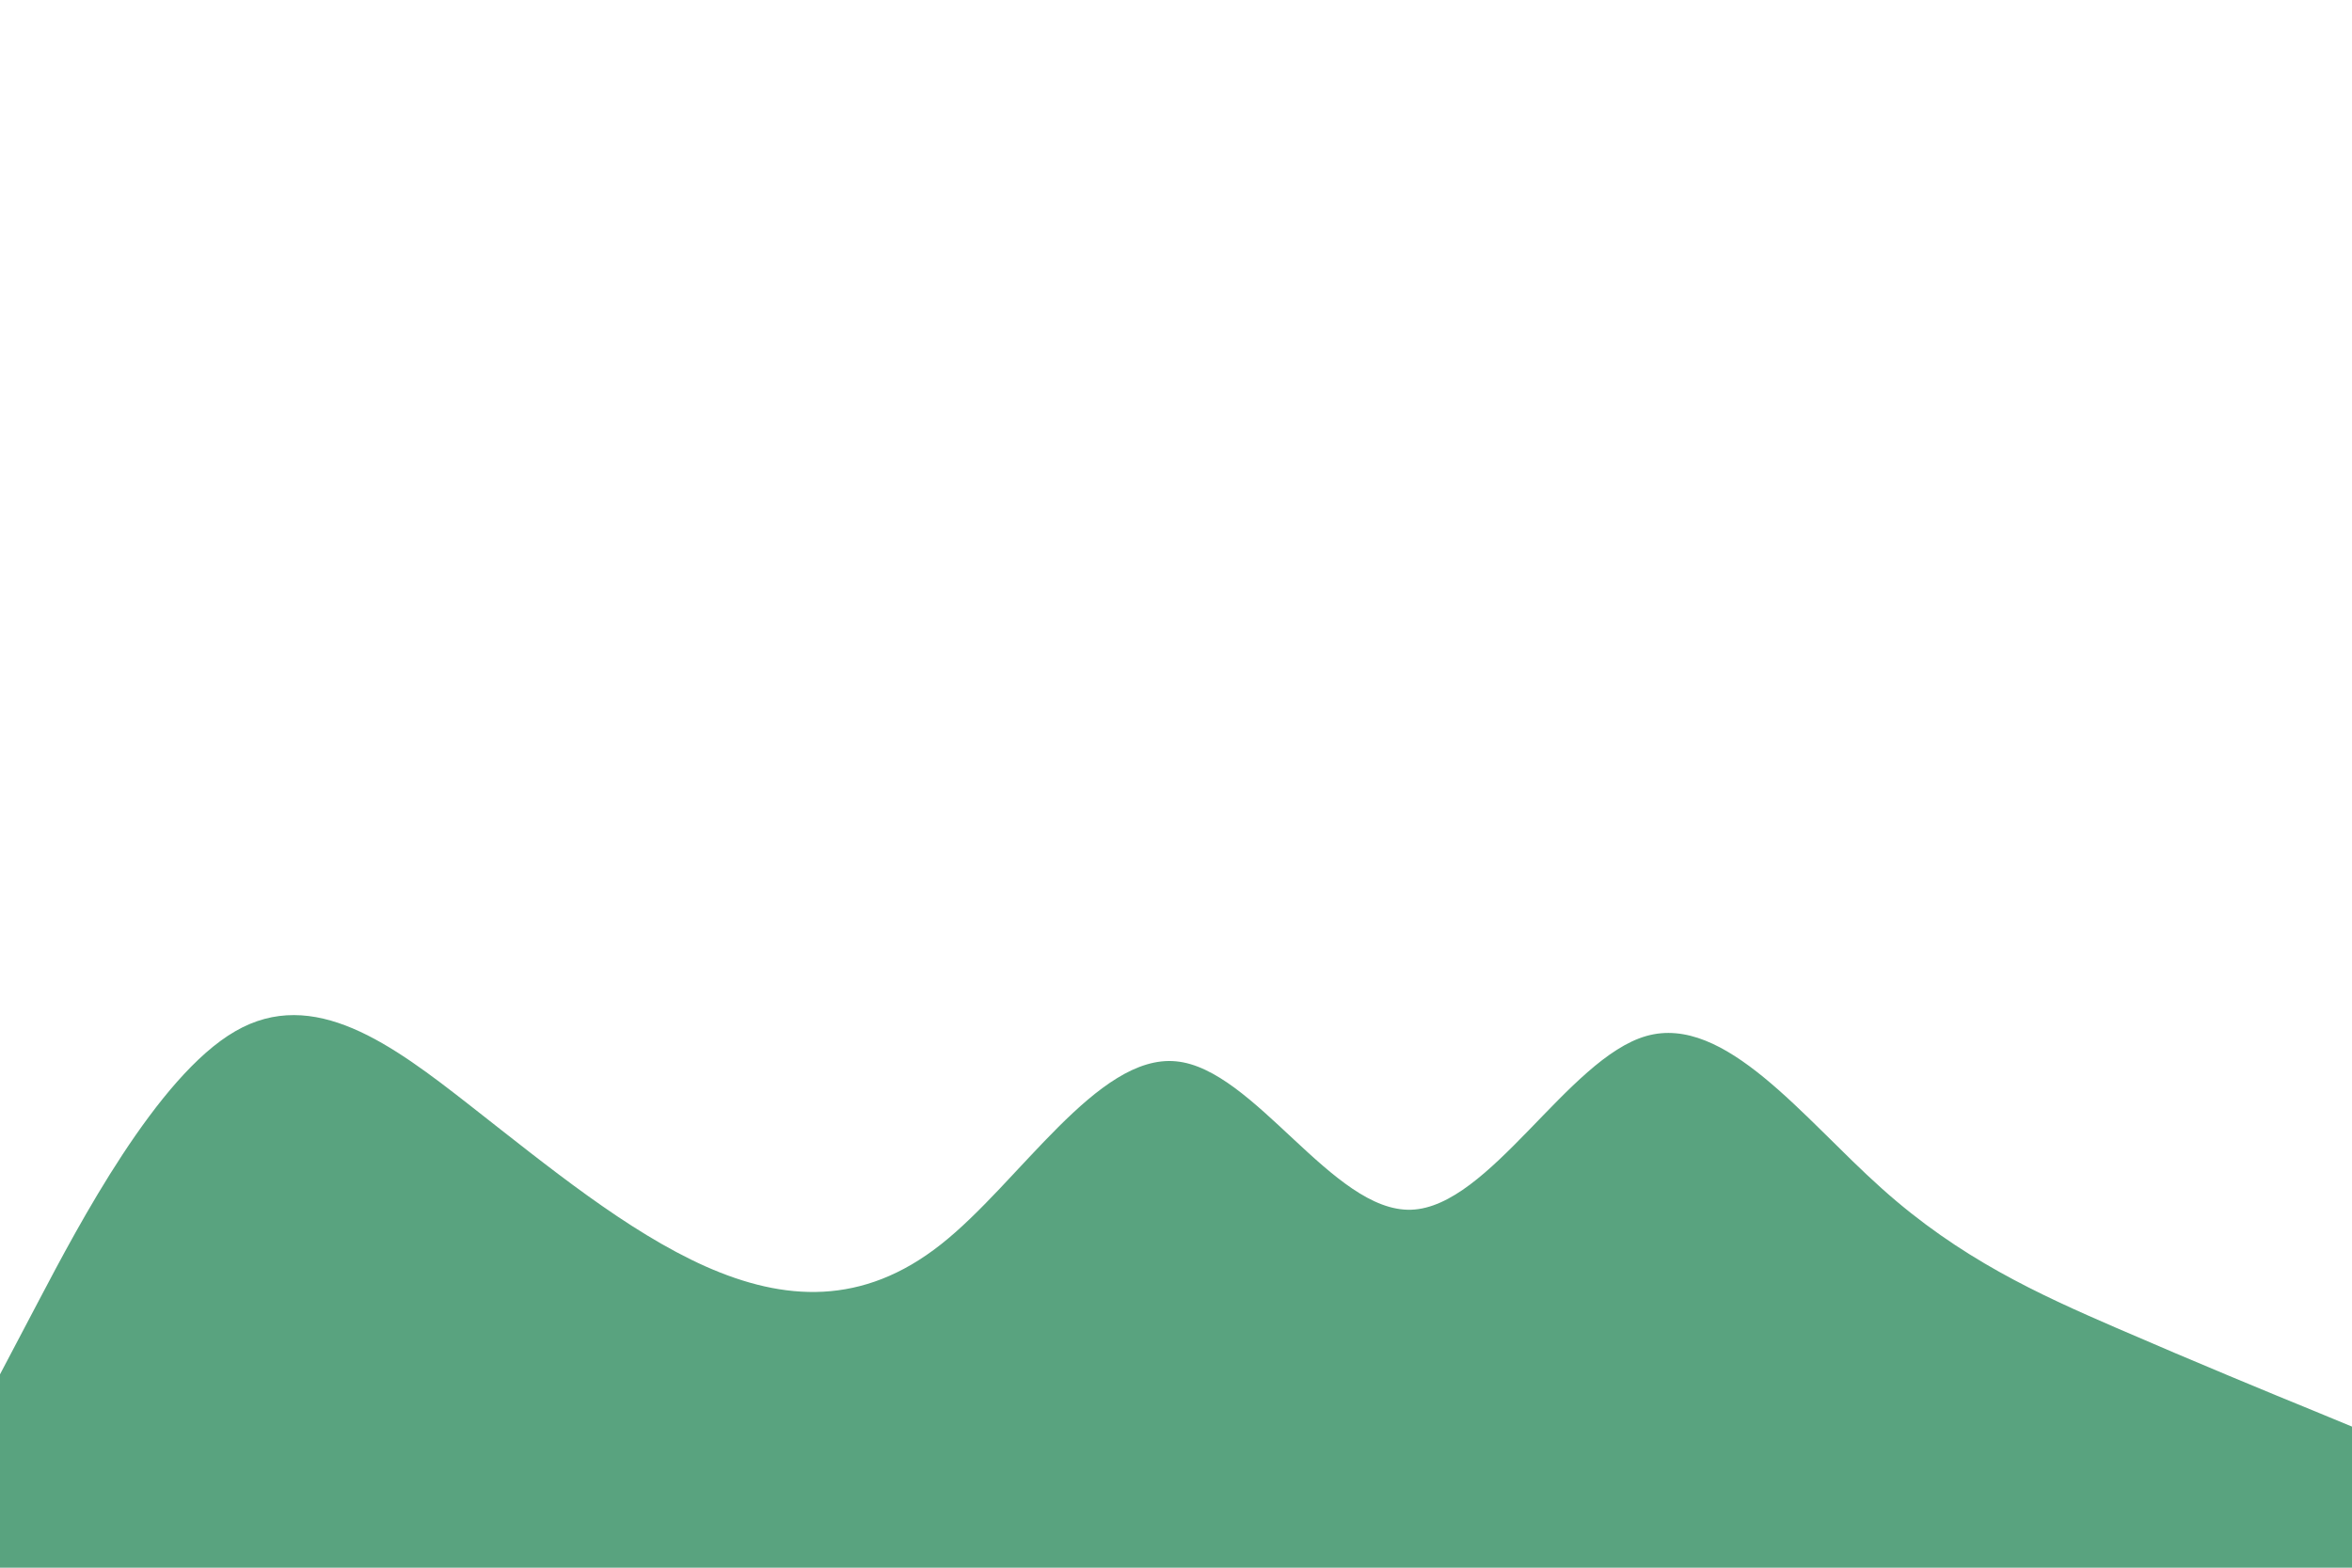 <svg id="visual" viewBox="0 0 900 600" width="900" height="600" xmlns="http://www.w3.org/2000/svg" xmlns:xlink="http://www.w3.org/1999/xlink" version="1.1"><path d="M0 526L15 497.5C30 469 60 412 90 394.7C120 377.3 150 399.7 180 423.2C210 446.7 240 471.3 270 484.7C300 498 330 500 360 476.3C390 452.7 420 403.3 450 406.2C480 409 510 464 540 463C570 462 600 405 630 396.5C660 388 690 428 720 454.8C750 481.7 780 495.3 810 508.3C840 521.3 870 533.7 885 539.8L900 546L900 601L885 601C870 601 840 601 810 601C780 601 750 601 720 601C690 601 660 601 630 601C600 601 570 601 540 601C510 601 480 601 450 601C420 601 390 601 360 601C330 601 300 601 270 601C240 601 210 601 180 601C150 601 120 601 90 601C60 601 30 601 15 601L0 601Z" fill="#59a37f"></path></svg>